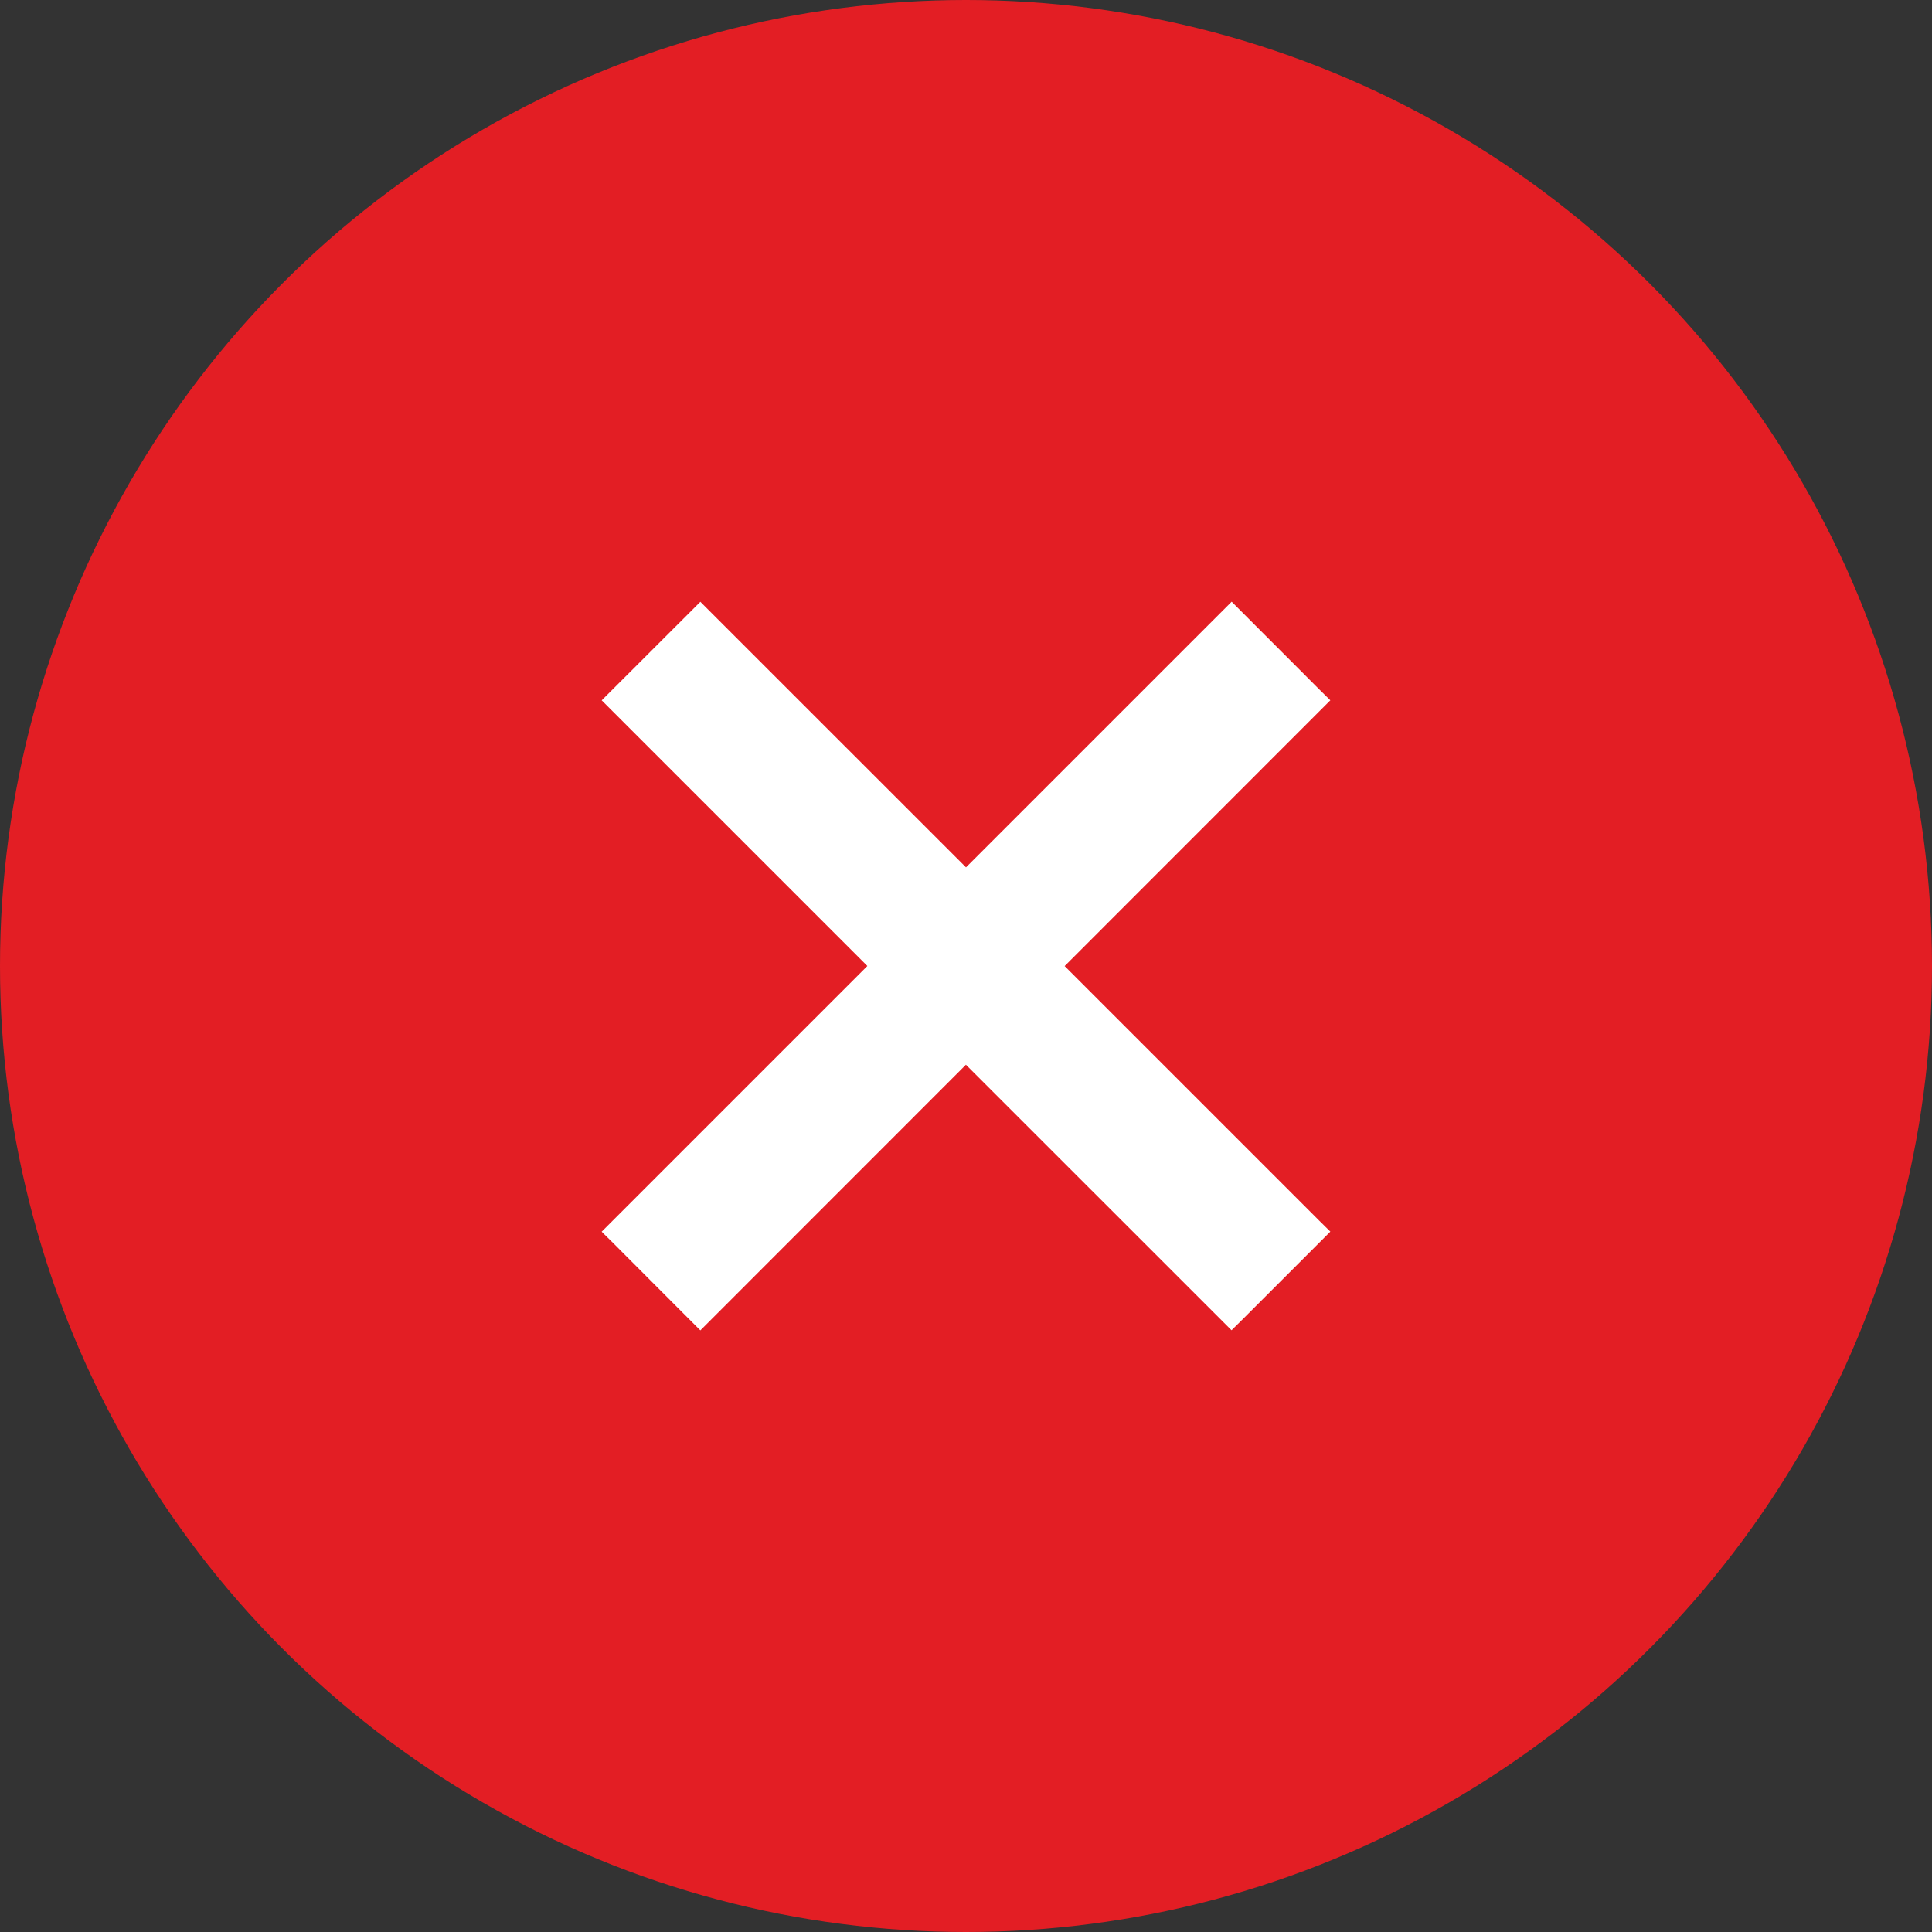 <svg width="24" height="24" viewBox="0 0 24 24" fill="none" xmlns="http://www.w3.org/2000/svg">
<rect x="0" y="0" width="24" height="24" fill="#333333" stroke="none"/>
<circle cx="12" cy="12" r="12" fill="#E31E24"/>
<path d="M7.687 8.771L10.916 12L7.687 15.229L7.616 15.3L7.687 15.37L8.629 16.314L8.7 16.385L8.771 16.314L11.999 13.085L15.229 16.314L15.299 16.384L15.37 16.314L16.313 15.371L16.384 15.3L16.313 15.23L13.084 12.001L16.313 8.771L16.384 8.7L16.313 8.63L15.371 7.687L15.3 7.616L15.229 7.687L12 10.916L8.771 7.688L8.7 7.617L8.629 7.688L7.687 8.629L7.616 8.7L7.687 8.771Z" fill="white" stroke="white" stroke-width="0.2"/>
</svg>
